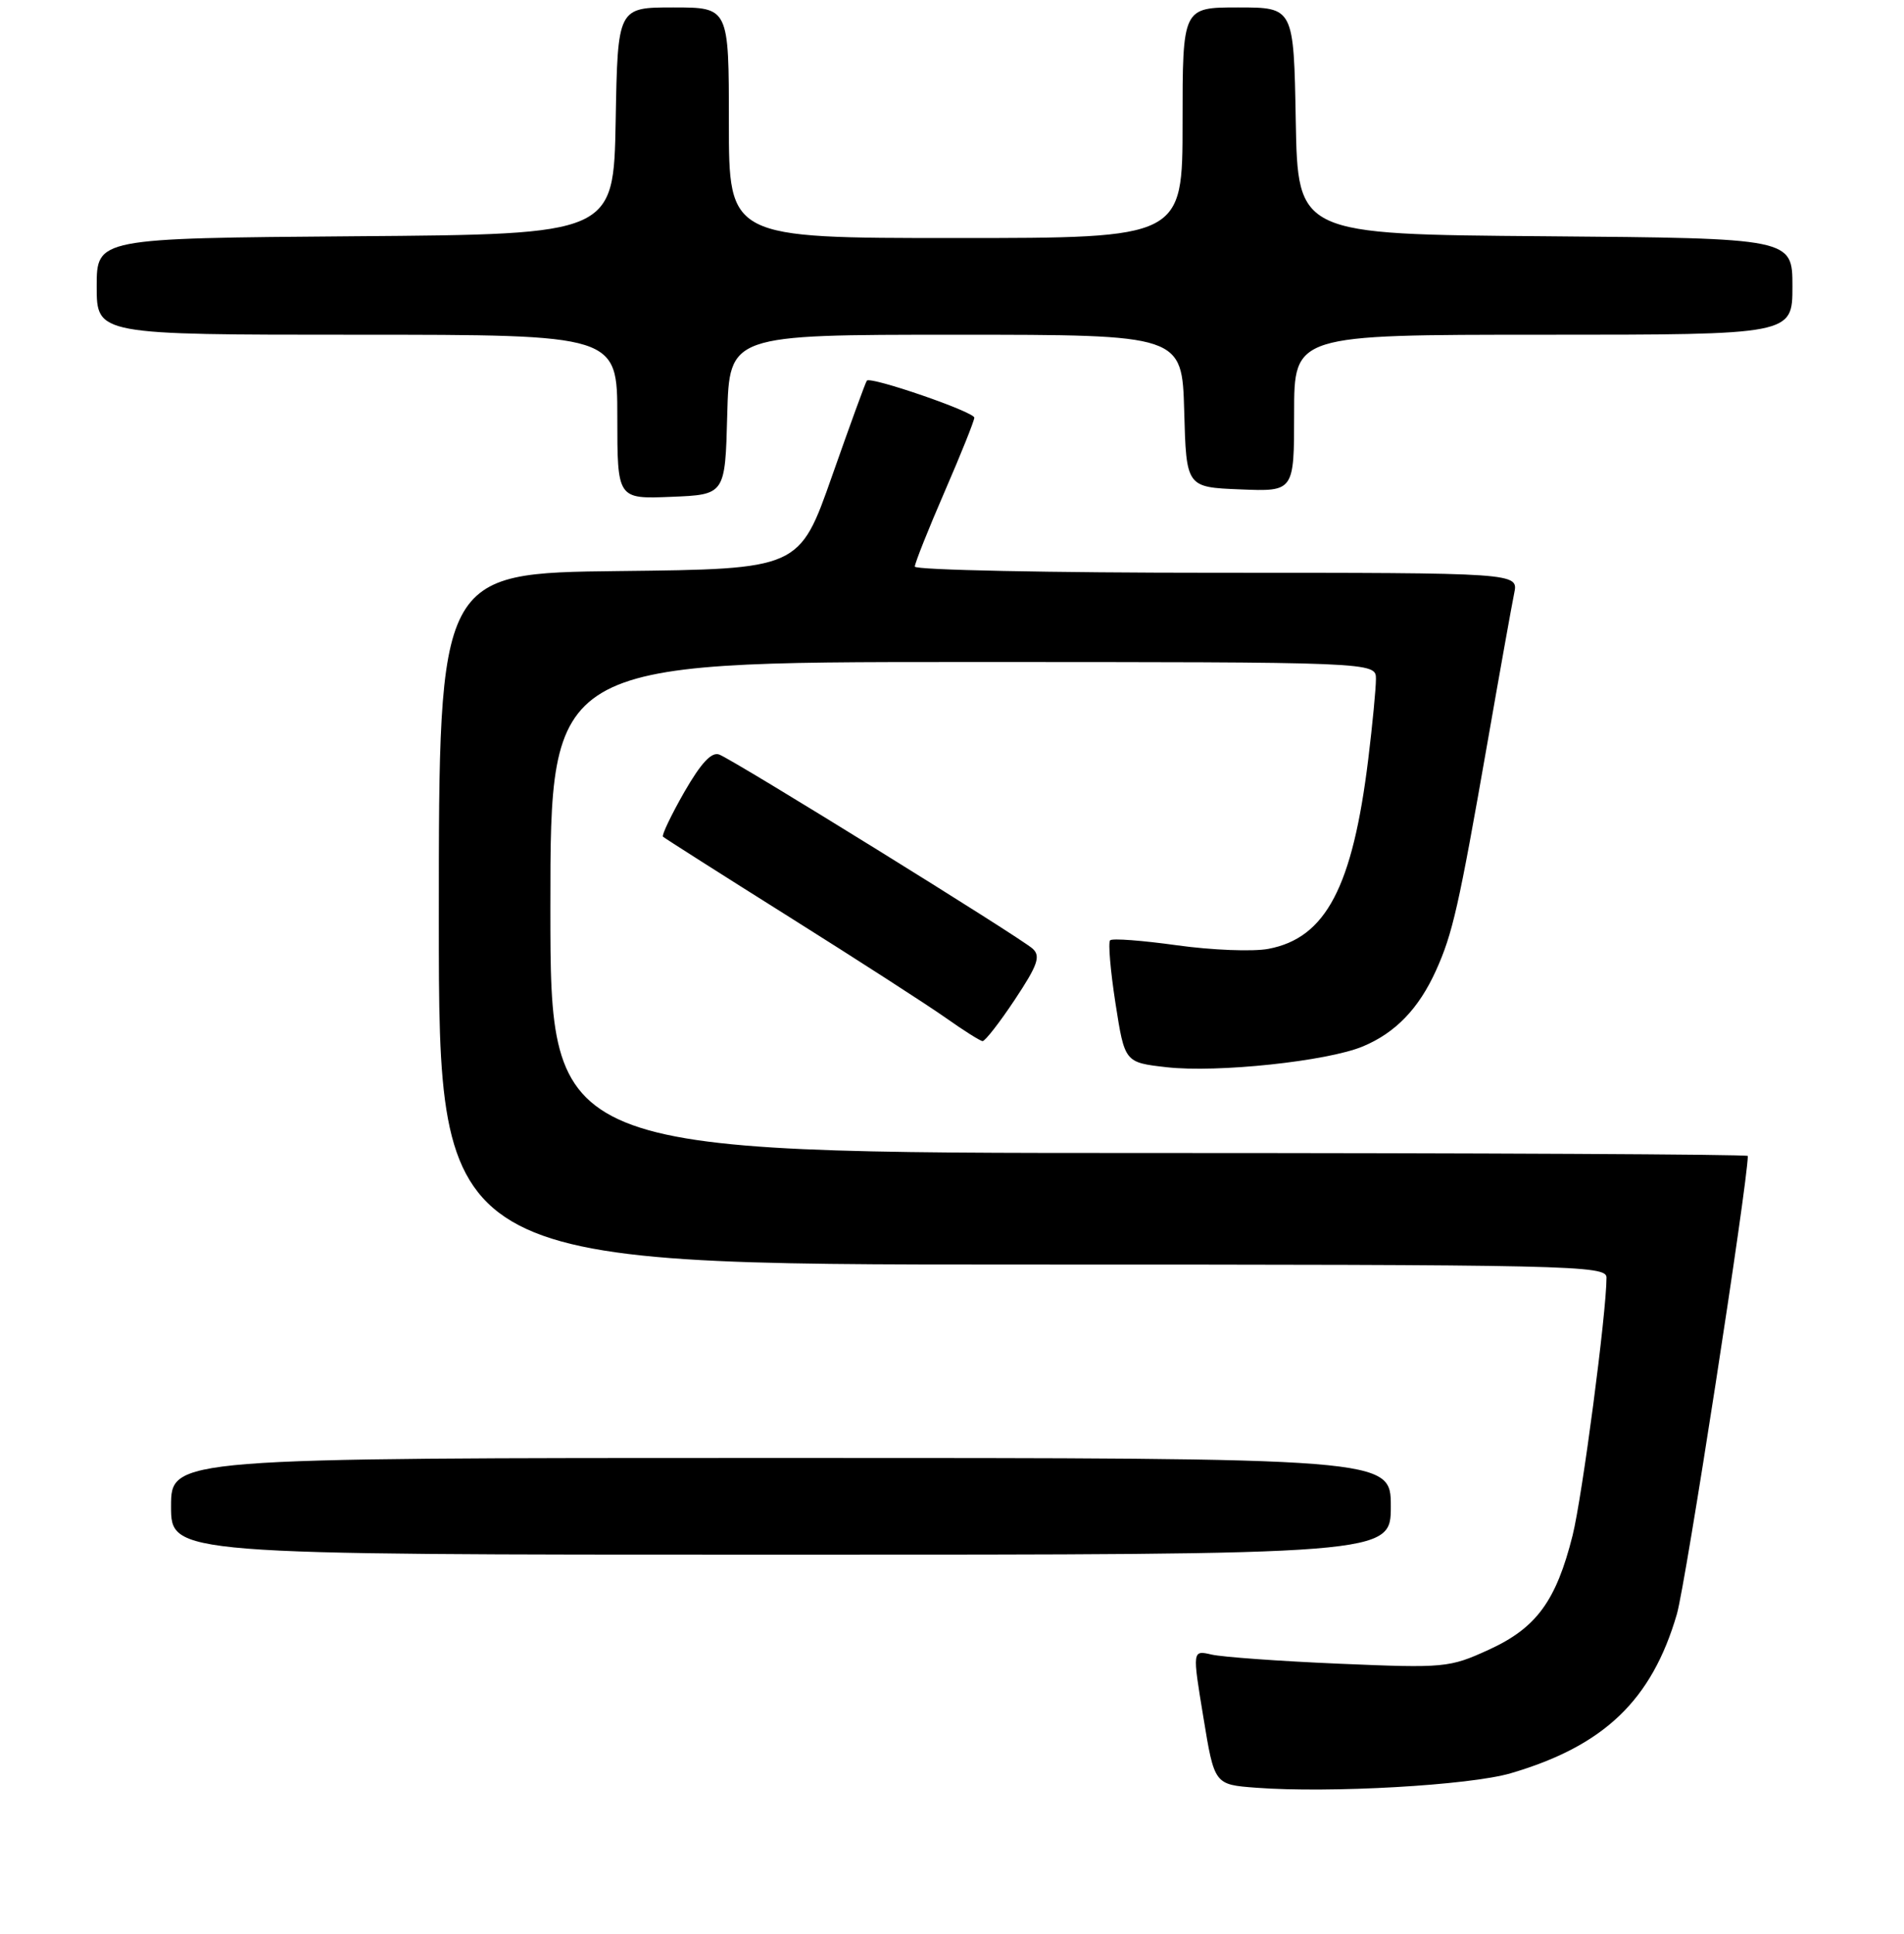 <?xml version="1.0" encoding="UTF-8" standalone="no"?>
<!DOCTYPE svg PUBLIC "-//W3C//DTD SVG 1.1//EN" "http://www.w3.org/Graphics/SVG/1.1/DTD/svg11.dtd" >
<svg xmlns="http://www.w3.org/2000/svg" xmlns:xlink="http://www.w3.org/1999/xlink" version="1.1" viewBox="0 0 256 260">
 <g >
 <path fill="currentColor"
d=" M 203.14 238.38 C 215.68 234.70 222.09 228.56 225.46 217.00 C 226.63 213.02 235.00 158.93 235.00 155.40 C 235.00 155.18 198.78 155.00 154.50 155.00 C 74.00 155.00 74.00 155.00 74.00 122.00 C 74.00 89.00 74.00 89.00 129.50 89.00 C 185.00 89.00 185.00 89.00 185.00 91.28 C 185.00 92.53 184.54 97.37 183.97 102.03 C 181.86 119.27 178.26 126.11 170.53 127.56 C 168.45 127.95 162.93 127.73 158.26 127.08 C 153.59 126.43 149.54 126.12 149.26 126.41 C 148.98 126.69 149.30 130.50 149.98 134.88 C 151.22 142.83 151.22 142.83 156.86 143.47 C 163.66 144.24 178.47 142.67 183.25 140.67 C 187.63 138.84 190.75 135.60 193.07 130.48 C 195.31 125.52 196.14 121.88 199.98 99.92 C 201.65 90.34 203.28 81.26 203.59 79.75 C 204.16 77.00 204.16 77.00 163.58 77.00 C 141.26 77.00 123.00 76.63 123.00 76.17 C 123.00 75.72 124.80 71.19 127.00 66.12 C 129.20 61.05 131.00 56.56 131.00 56.15 C 131.00 55.37 117.06 50.57 116.55 51.17 C 116.39 51.35 114.29 57.12 111.87 64.00 C 107.48 76.50 107.48 76.50 83.24 76.77 C 59.00 77.04 59.00 77.04 59.00 123.52 C 59.00 170.00 59.00 170.00 137.50 170.00 C 211.60 170.00 216.00 170.10 216.00 171.75 C 216.00 176.48 212.74 201.21 211.44 206.42 C 209.23 215.22 206.58 218.85 200.19 221.77 C 194.88 224.20 194.24 224.26 180.10 223.66 C 172.07 223.32 164.33 222.76 162.91 222.43 C 160.31 221.83 160.31 221.83 161.80 230.87 C 163.28 239.91 163.28 239.91 168.89 240.33 C 178.77 241.08 197.61 240.01 203.14 238.38 Z  M 187.00 202.50 C 187.00 196.00 187.00 196.00 105.00 196.00 C 23.00 196.00 23.00 196.00 23.00 202.50 C 23.00 209.00 23.00 209.00 105.00 209.00 C 187.00 209.00 187.00 209.00 187.00 202.50 Z  M 136.45 134.38 C 139.53 129.74 139.95 128.54 138.84 127.53 C 137.18 126.02 98.77 102.23 96.71 101.44 C 95.67 101.04 94.25 102.58 92.00 106.49 C 90.23 109.59 88.95 112.28 89.14 112.48 C 89.34 112.67 97.01 117.55 106.18 123.31 C 115.36 129.08 124.81 135.17 127.18 136.85 C 129.56 138.53 131.77 139.93 132.11 139.96 C 132.44 139.98 134.40 137.47 136.45 134.38 Z  M 97.78 55.75 C 98.07 45.00 98.07 45.00 128.50 45.00 C 158.93 45.00 158.93 45.00 159.22 55.25 C 159.50 65.50 159.50 65.50 166.75 65.79 C 174.00 66.09 174.00 66.09 174.00 55.54 C 174.00 45.00 174.00 45.00 207.50 45.00 C 241.00 45.00 241.00 45.00 241.00 38.51 C 241.00 32.03 241.00 32.03 207.75 31.76 C 174.50 31.50 174.50 31.50 174.22 16.25 C 173.95 1.00 173.95 1.00 166.47 1.00 C 159.00 1.00 159.00 1.00 159.00 16.50 C 159.00 32.00 159.00 32.00 128.50 32.00 C 98.00 32.00 98.00 32.00 98.00 16.50 C 98.00 1.00 98.00 1.00 90.53 1.00 C 83.05 1.00 83.05 1.00 82.78 16.25 C 82.50 31.50 82.50 31.50 47.75 31.76 C 13.00 32.03 13.00 32.03 13.00 38.51 C 13.00 45.00 13.00 45.00 48.00 45.00 C 83.00 45.00 83.00 45.00 83.00 56.04 C 83.00 67.09 83.00 67.09 90.25 66.79 C 97.50 66.50 97.50 66.50 97.78 55.75 Z "/>
</g>
</svg>